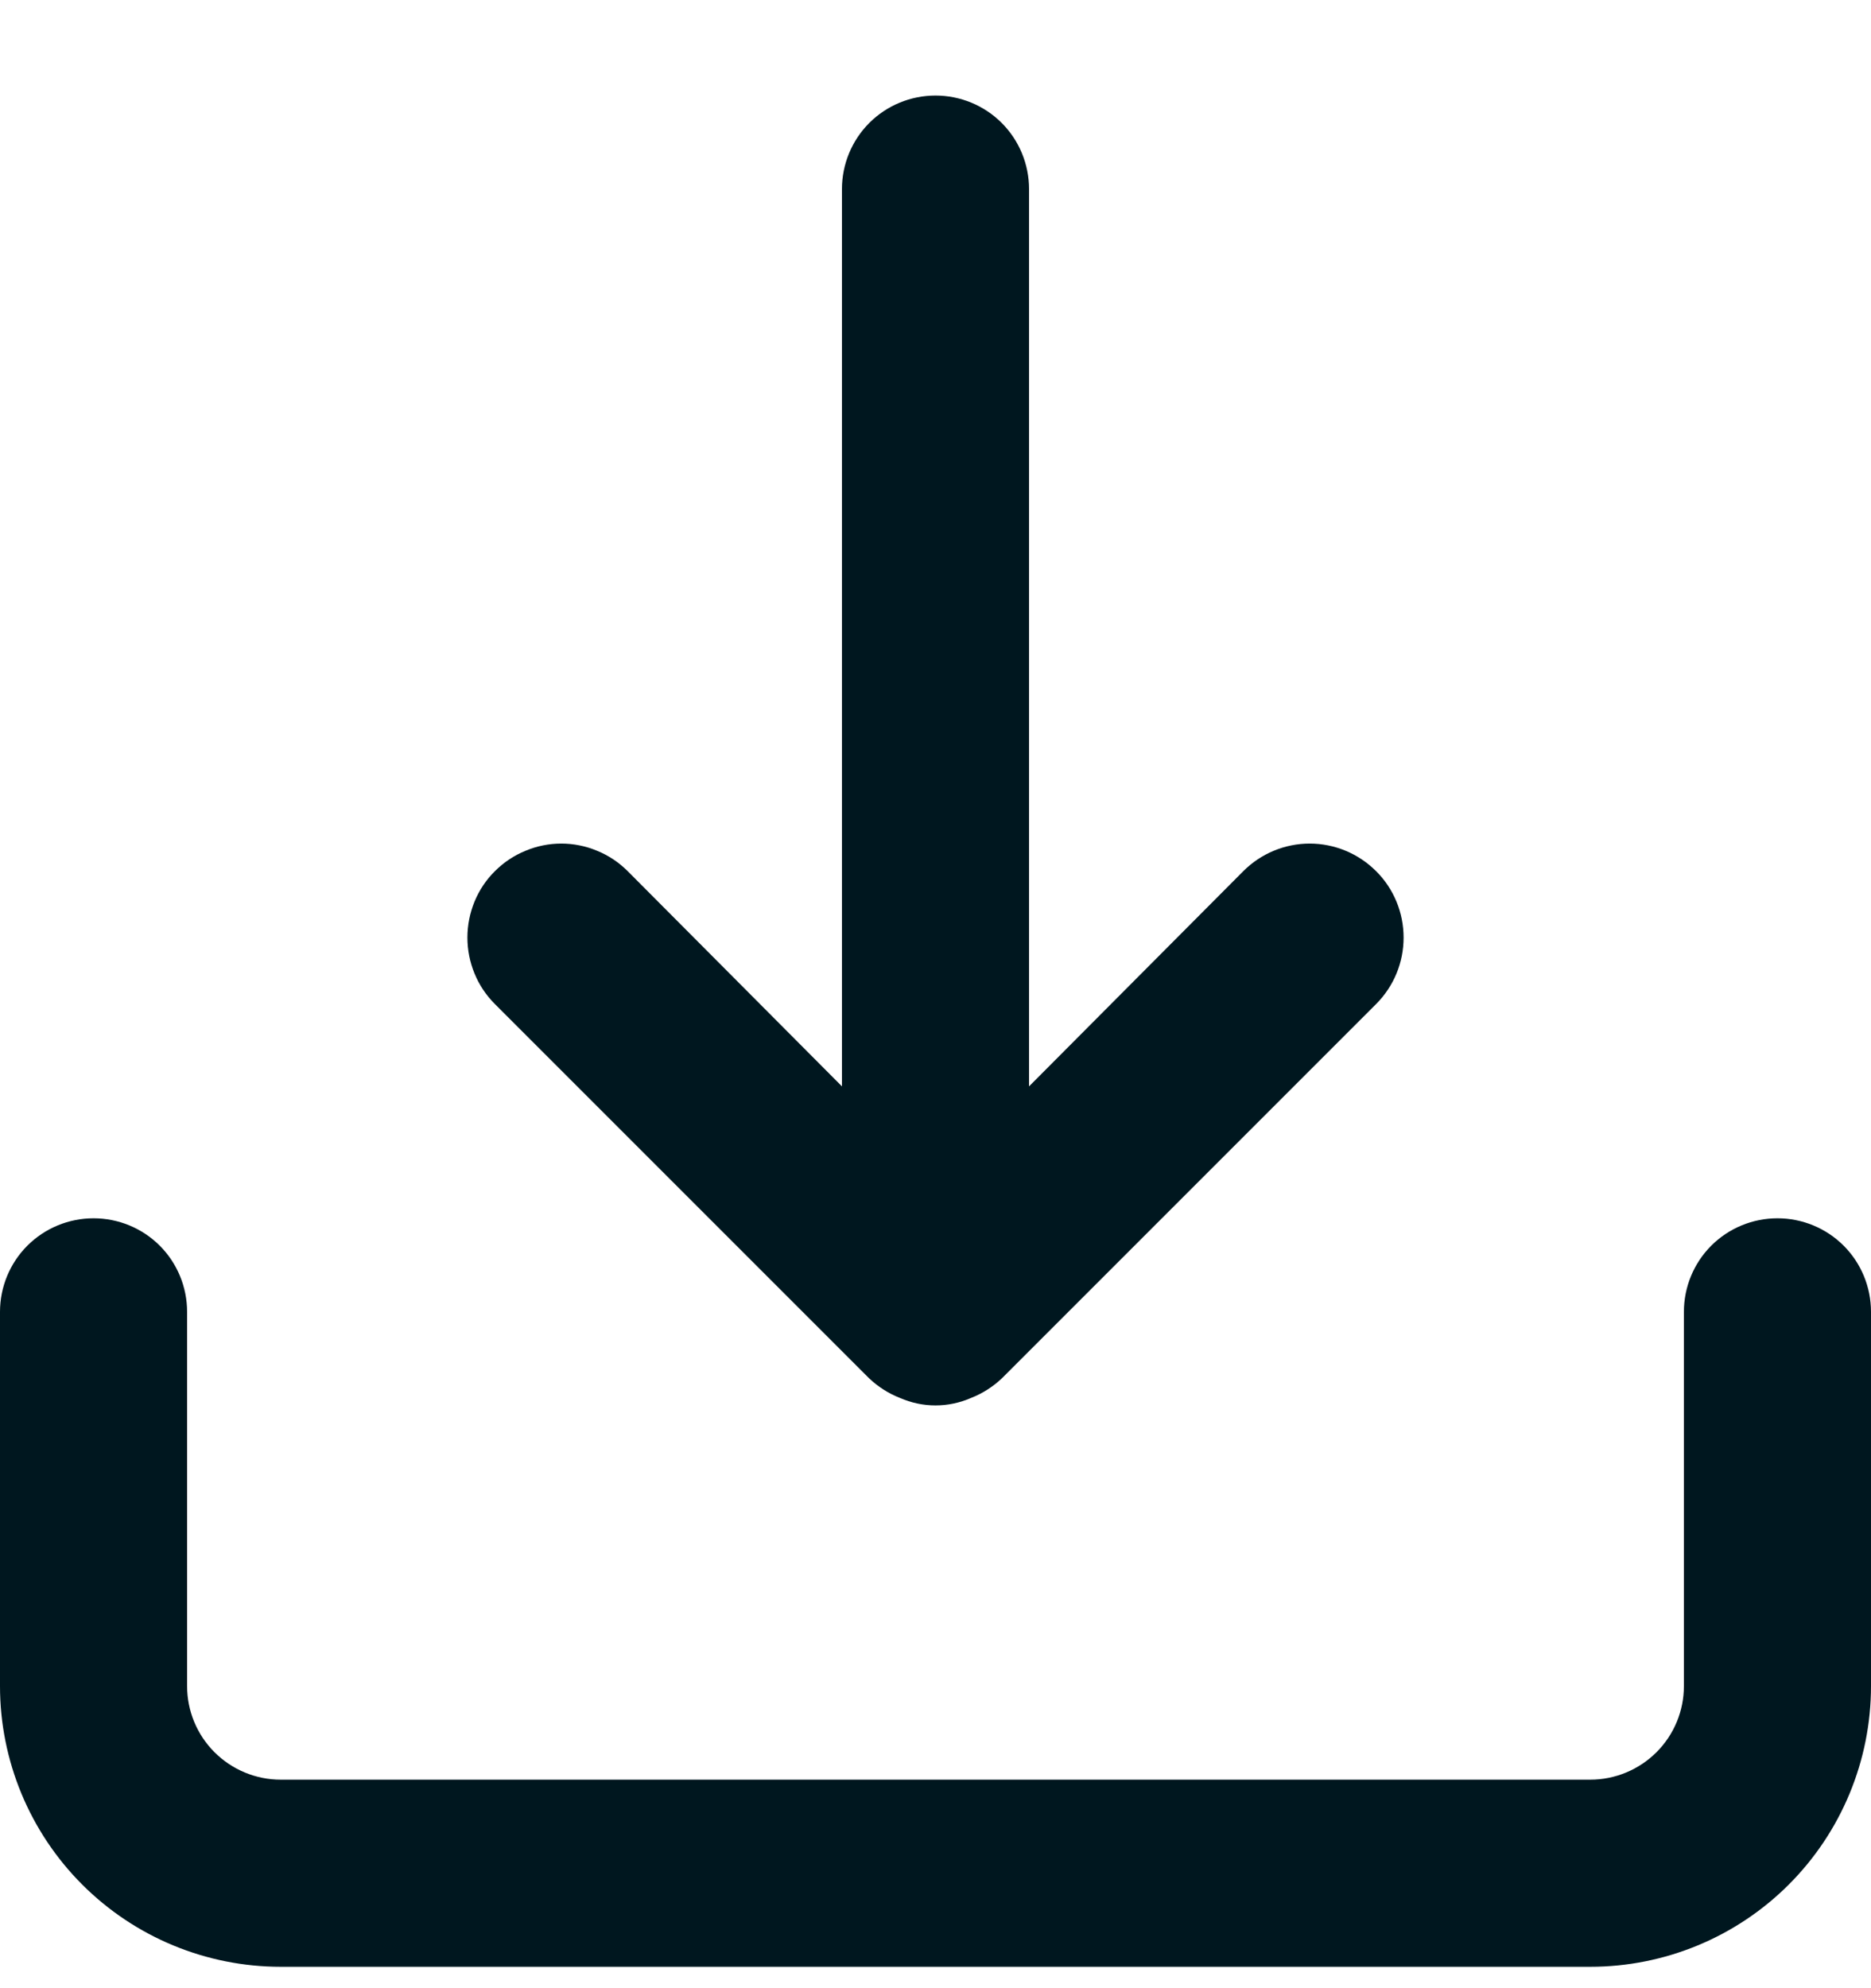 <svg width="16" height="17" viewBox="0 0 16 17" fill="none" xmlns="http://www.w3.org/2000/svg">
<path d="M15.2 10.417C14.988 10.417 14.784 10.501 14.634 10.651C14.484 10.801 14.4 11.005 14.4 11.217V14.417C14.4 14.629 14.316 14.832 14.166 14.982C14.016 15.132 13.812 15.217 13.6 15.217H2.4C2.188 15.217 1.984 15.132 1.834 14.982C1.684 14.832 1.6 14.629 1.6 14.417V11.217C1.6 11.005 1.516 10.801 1.366 10.651C1.216 10.501 1.012 10.417 0.8 10.417C0.588 10.417 0.384 10.501 0.234 10.651C0.084 10.801 0 11.005 0 11.217V14.417C0 15.053 0.253 15.664 0.703 16.114C1.153 16.564 1.763 16.817 2.4 16.817H13.6C14.236 16.817 14.847 16.564 15.297 16.114C15.747 15.664 16 15.053 16 14.417V11.217C16 11.005 15.916 10.801 15.766 10.651C15.616 10.501 15.412 10.417 15.2 10.417ZM7.432 11.785C7.508 11.857 7.598 11.915 7.696 11.953C7.792 11.995 7.895 12.017 8 12.017C8.105 12.017 8.208 11.995 8.304 11.953C8.402 11.915 8.492 11.857 8.568 11.785L11.768 8.585C11.919 8.434 12.003 8.23 12.003 8.017C12.003 7.804 11.919 7.599 11.768 7.449C11.617 7.298 11.413 7.213 11.2 7.213C10.987 7.213 10.783 7.298 10.632 7.449L8.8 9.289V1.617C8.8 1.405 8.716 1.201 8.566 1.051C8.416 0.901 8.212 0.817 8 0.817C7.788 0.817 7.584 0.901 7.434 1.051C7.284 1.201 7.2 1.405 7.2 1.617V9.289L5.368 7.449C5.293 7.374 5.205 7.315 5.107 7.275C5.01 7.234 4.905 7.213 4.8 7.213C4.695 7.213 4.59 7.234 4.493 7.275C4.395 7.315 4.307 7.374 4.232 7.449C4.157 7.523 4.098 7.612 4.058 7.709C4.018 7.807 3.997 7.911 3.997 8.017C3.997 8.122 4.018 8.227 4.058 8.324C4.098 8.422 4.157 8.51 4.232 8.585L7.432 11.785Z" fill="#00171F"/>
</svg>
